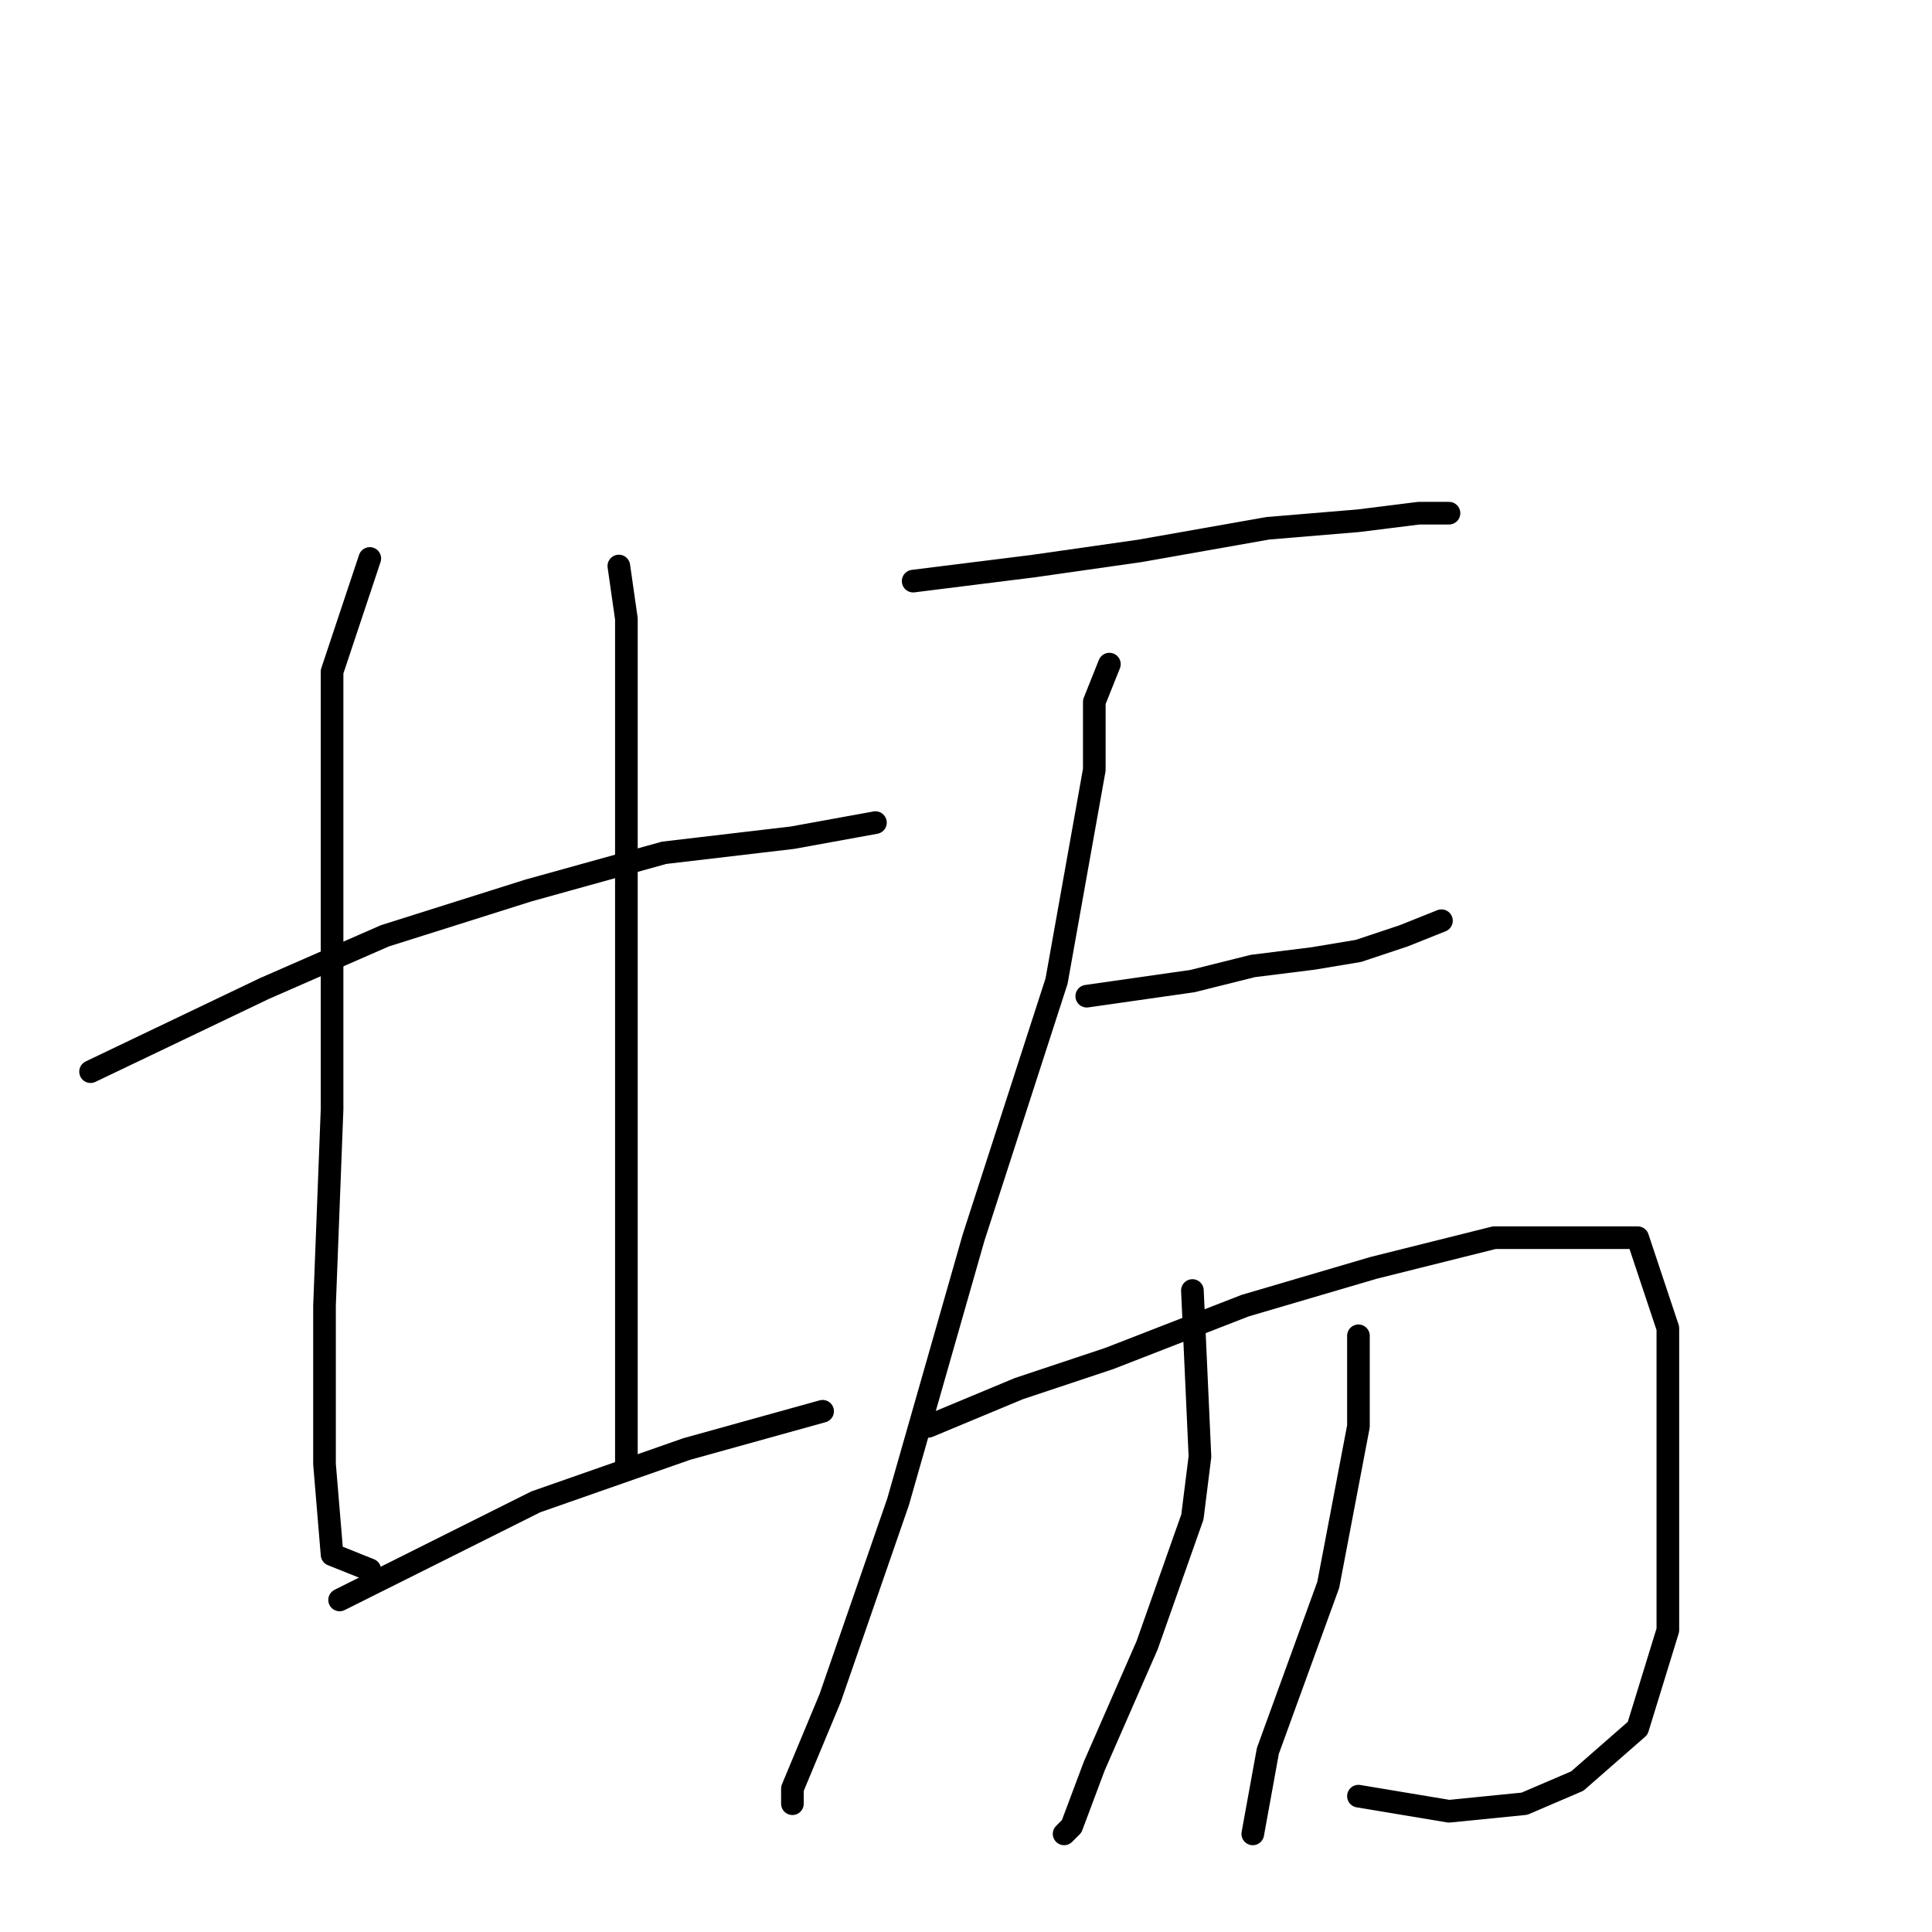 <?xml version="1.0" standalone="no"?>
    <svg width="256" height="256" xmlns="http://www.w3.org/2000/svg" version="1.1">
    <polyline stroke="black" stroke-width="3" stroke-linecap="round" fill="transparent" stroke-linejoin="round" points="12 142 35 131 51 124 70 118 88 113 105 111 116 109 116 109 " />
        <polyline stroke="black" stroke-width="3" stroke-linecap="round" fill="transparent" stroke-linejoin="round" points="49 74 44 89 44 113 44 147 43 173 43 194 44 206 49 208 49 208 " />
        <polyline stroke="black" stroke-width="3" stroke-linecap="round" fill="transparent" stroke-linejoin="round" points="82 75 83 82 83 93 83 115 83 140 83 165 83 187 83 194 83 194 " />
        <polyline stroke="black" stroke-width="3" stroke-linecap="round" fill="transparent" stroke-linejoin="round" points="45 212 55 207 71 199 91 192 109 187 109 187 " />
        <polyline stroke="black" stroke-width="3" stroke-linecap="round" fill="transparent" stroke-linejoin="round" points="121 77 137 75 151 73 168 70 180 69 188 68 192 68 192 68 " />
        <polyline stroke="black" stroke-width="3" stroke-linecap="round" fill="transparent" stroke-linejoin="round" points="144 132 158 130 166 128 174 127 180 126 186 124 191 122 191 122 " />
        <polyline stroke="black" stroke-width="3" stroke-linecap="round" fill="transparent" stroke-linejoin="round" points="147 88 145 93 145 102 140 130 129 164 119 199 110 225 105 237 105 239 105 239 " />
        <polyline stroke="black" stroke-width="3" stroke-linecap="round" fill="transparent" stroke-linejoin="round" points="123 189 135 184 147 180 165 173 182 168 198 164 209 164 217 164 221 176 221 197 221 216 217 229 209 236 202 239 192 240 180 238 180 238 " />
        <polyline stroke="black" stroke-width="3" stroke-linecap="round" fill="transparent" stroke-linejoin="round" points="158 171 159 193 158 201 152 218 145 234 142 242 141 243 141 243 " />
        <polyline stroke="black" stroke-width="3" stroke-linecap="round" fill="transparent" stroke-linejoin="round" points="180 177 180 189 176 210 168 232 166 243 166 243 " />
        </svg>